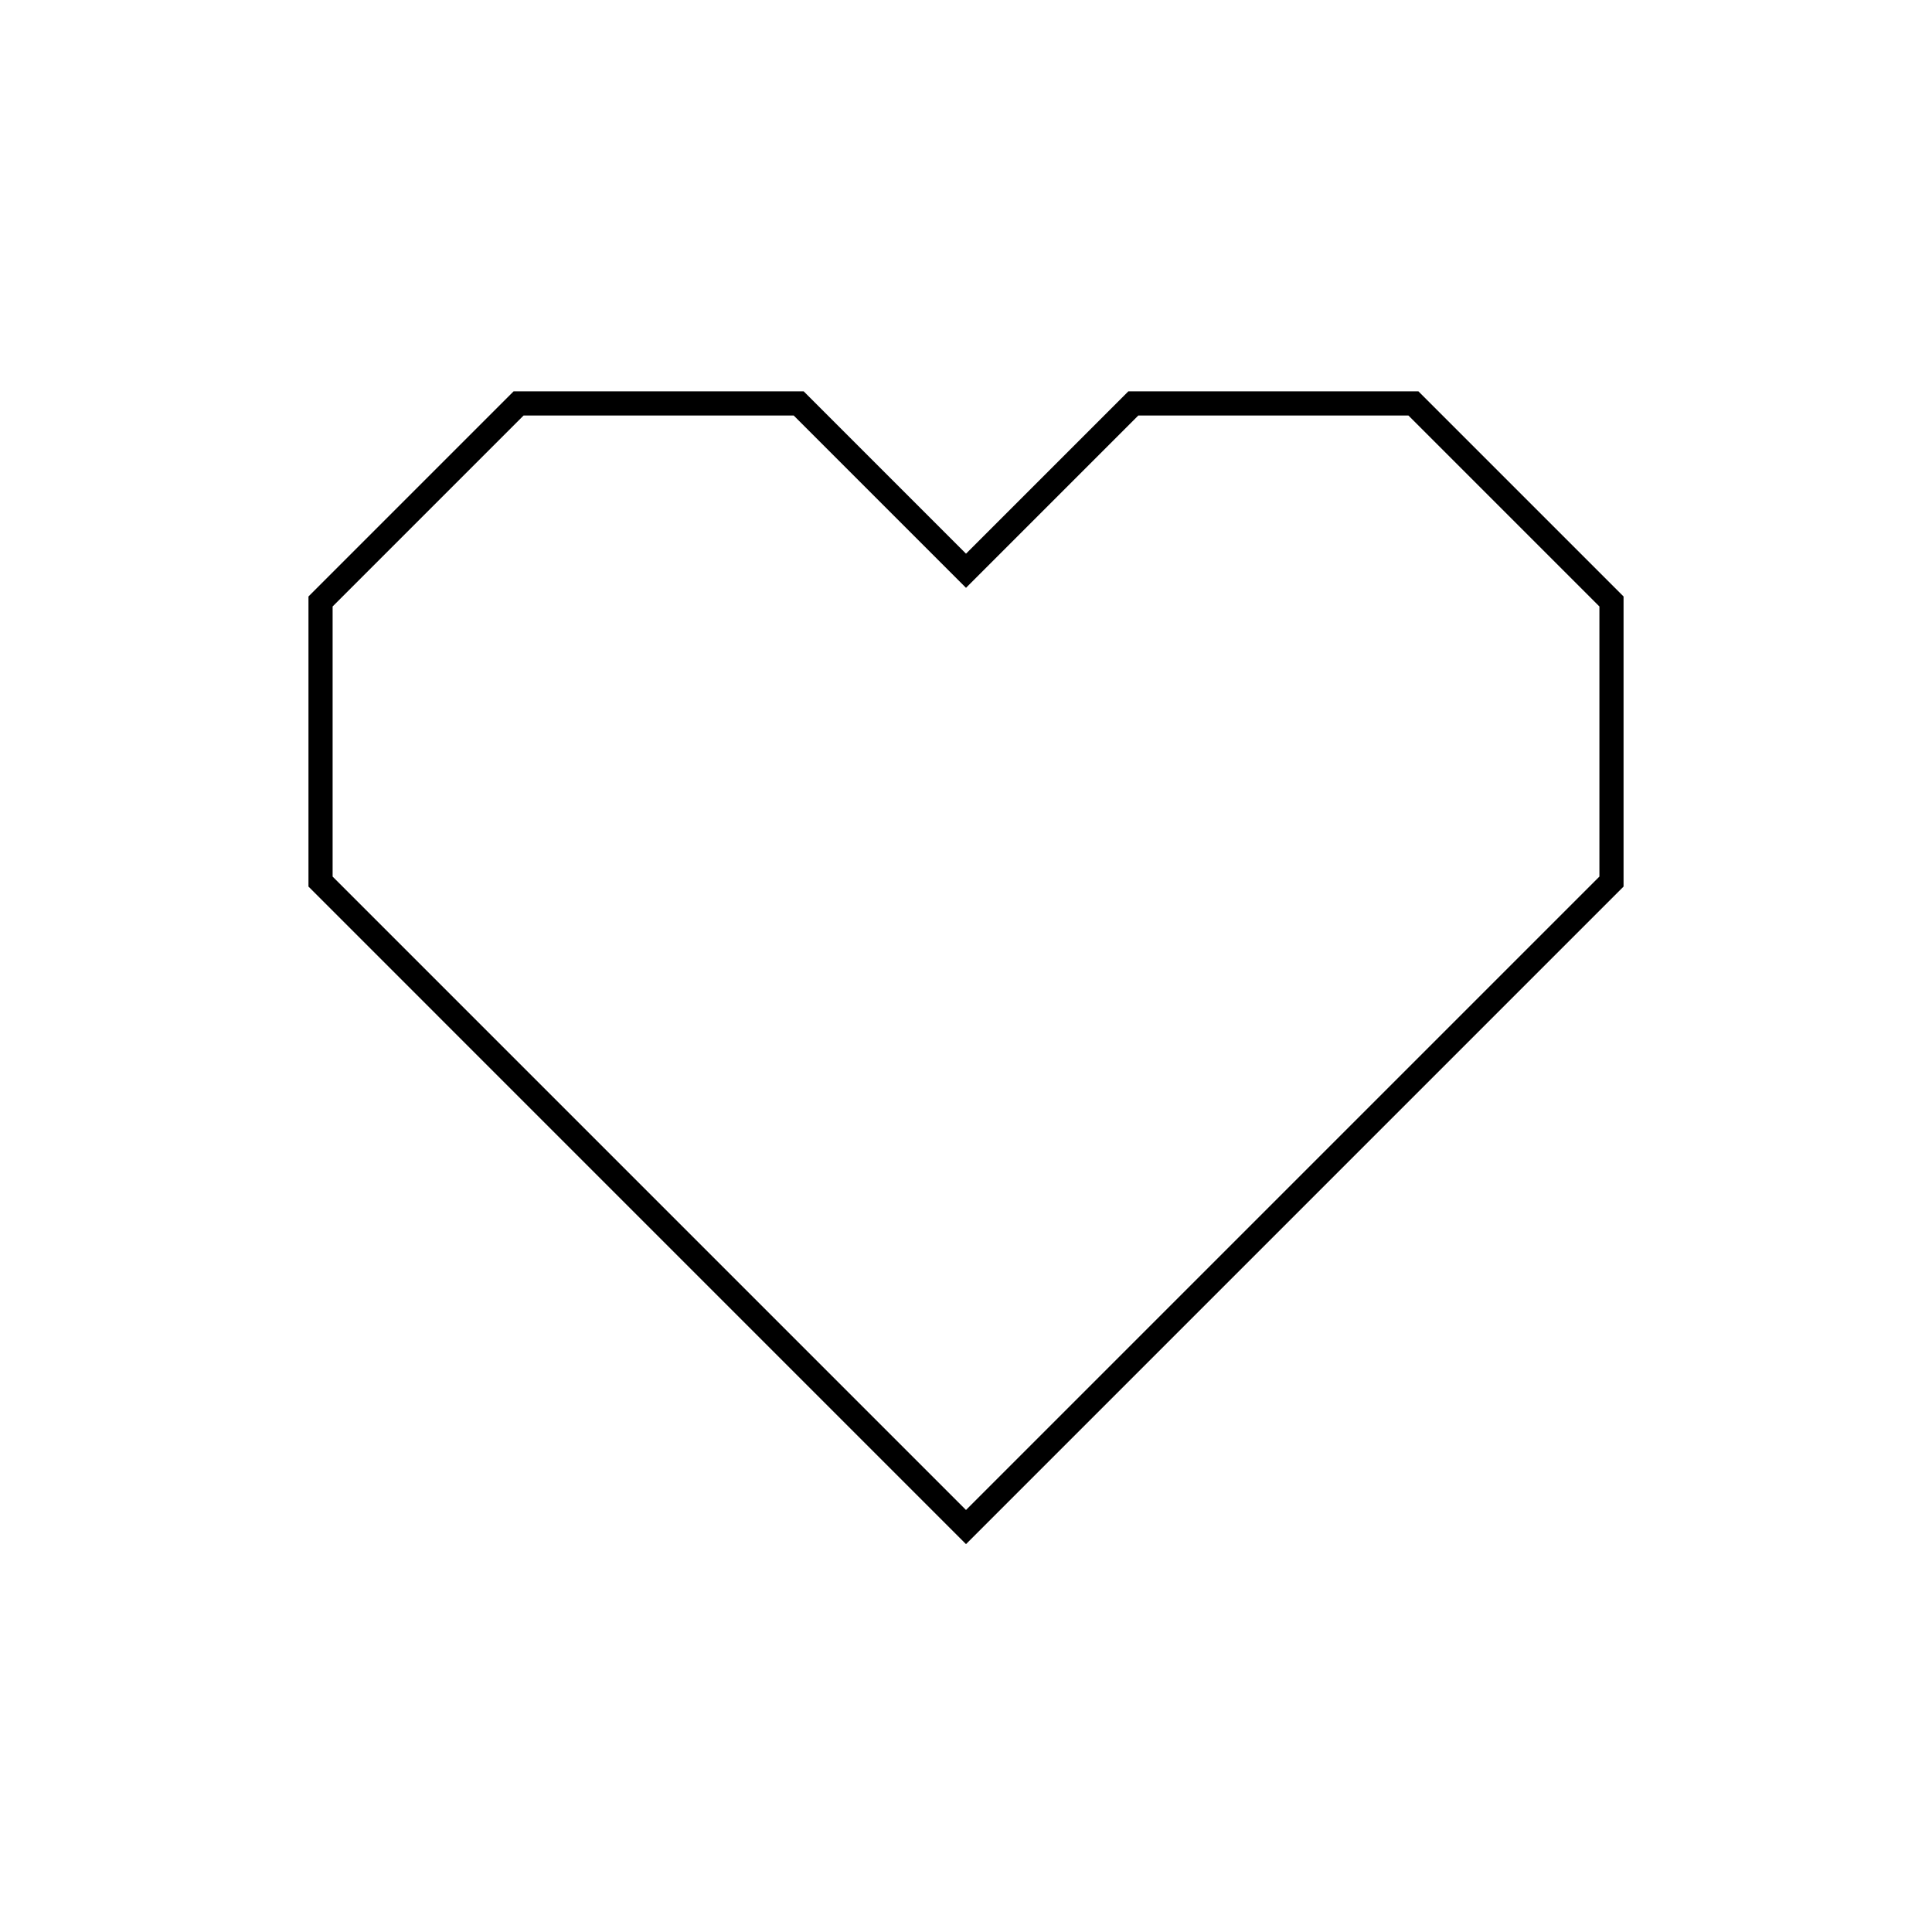 <svg viewBox="0 0 80 80" fill="none">
  <path d="M21.474 16.705L13.273 24.906L13.273 36.504L40 63.232L66.728 36.504V24.906L58.527 16.705L46.929 16.705L40 23.634L33.072 16.705L21.474 16.705Z" stroke="currentColor" stroke-linecap="square" />
</svg>